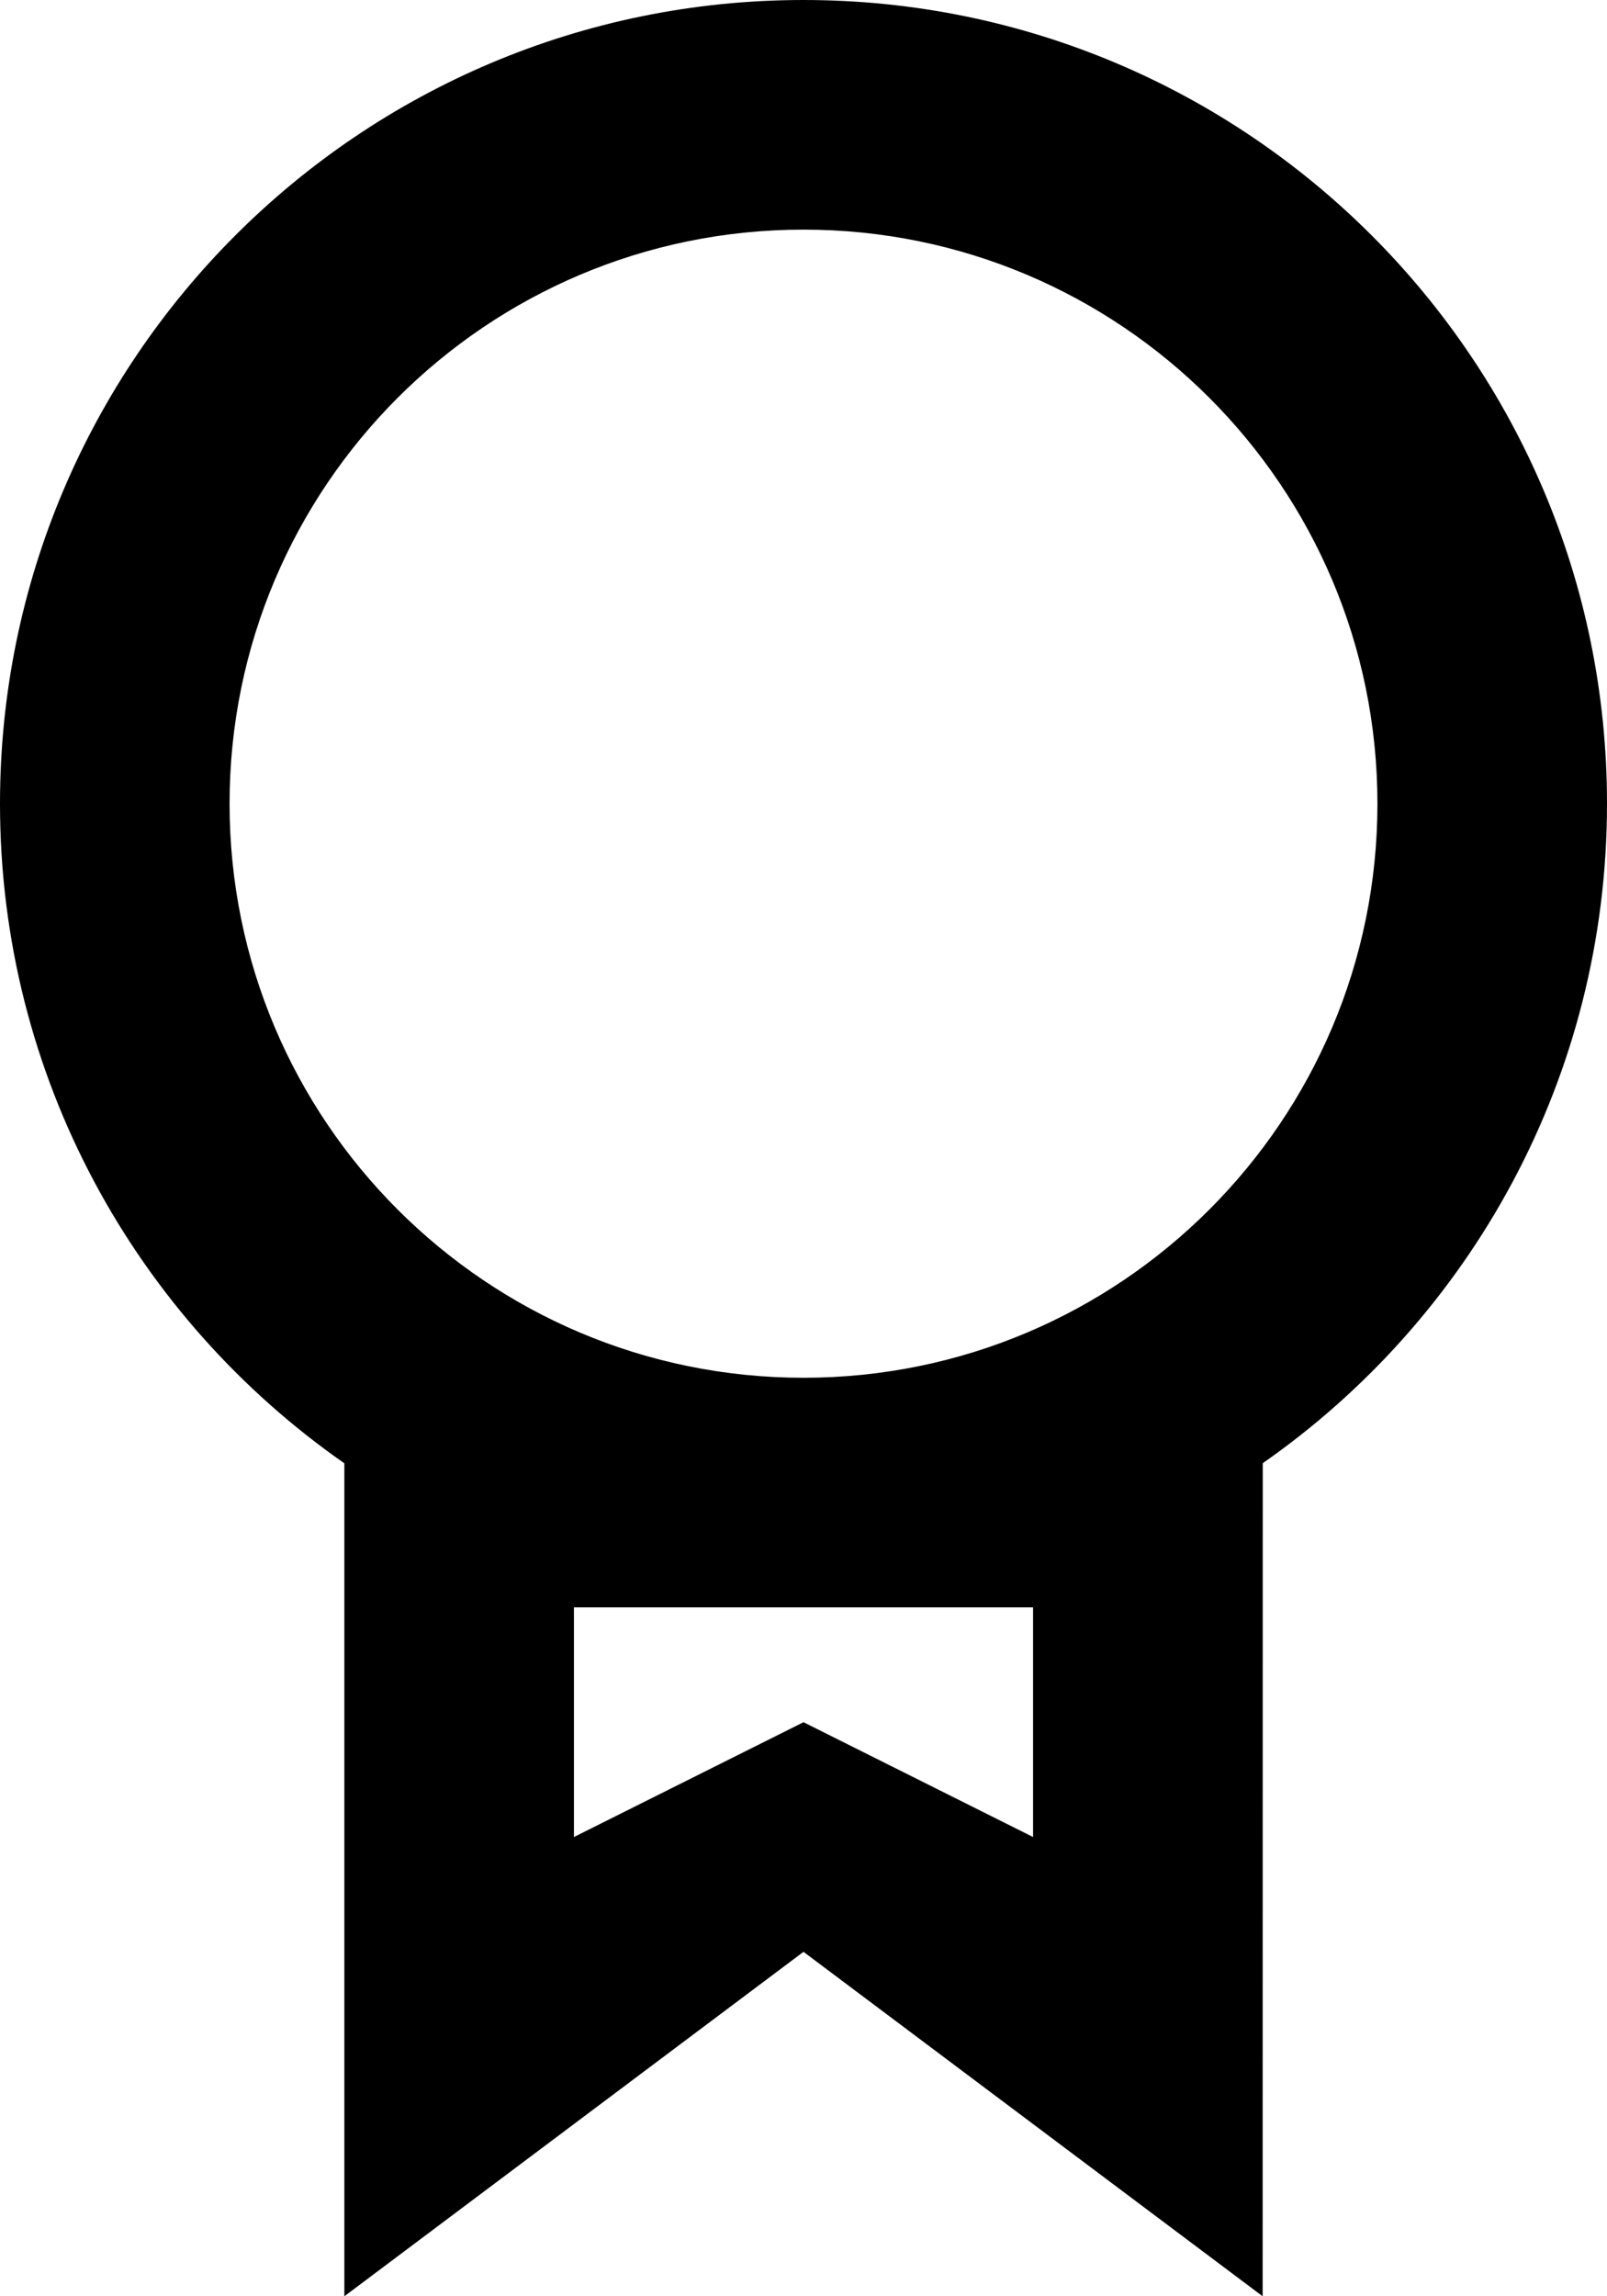 <?xml version="1.0" encoding="UTF-8"?>
<svg width="14px" height="20px" viewBox="0 0 14 20" version="1.1" xmlns="http://www.w3.org/2000/svg" xmlns:xlink="http://www.w3.org/1999/xlink">
    <!-- Generator: Sketch 63.1 (92452) - https://sketch.com -->
    <title>color备份</title>
    <desc>Created with Sketch.</desc>
    <g id="页面-1" stroke="none" stroke-width="1" >
        <g id="切图" transform="translate(-103, -319)" >
            <path d="M110,319 C113.866,319 117,322.134 117,326 C117,328.378 115.814,330.479 114.001,331.744 L114,339 L110,336 L106,339 L106,331.745 C104.186,330.48 103,328.379 103,326 C103,322.134 106.134,319 110,319 Z M112,333 L108,333 L108,335 L110,334 L112,335 L112,333 Z M110,321 C107.239,321 105,323.239 105,326 C105,328.761 107.239,331 110,331 C112.761,331 115,328.761 115,326 C115,323.239 112.761,321 110,321 Z" id="color备份"></path>
        </g>
    </g>
</svg>